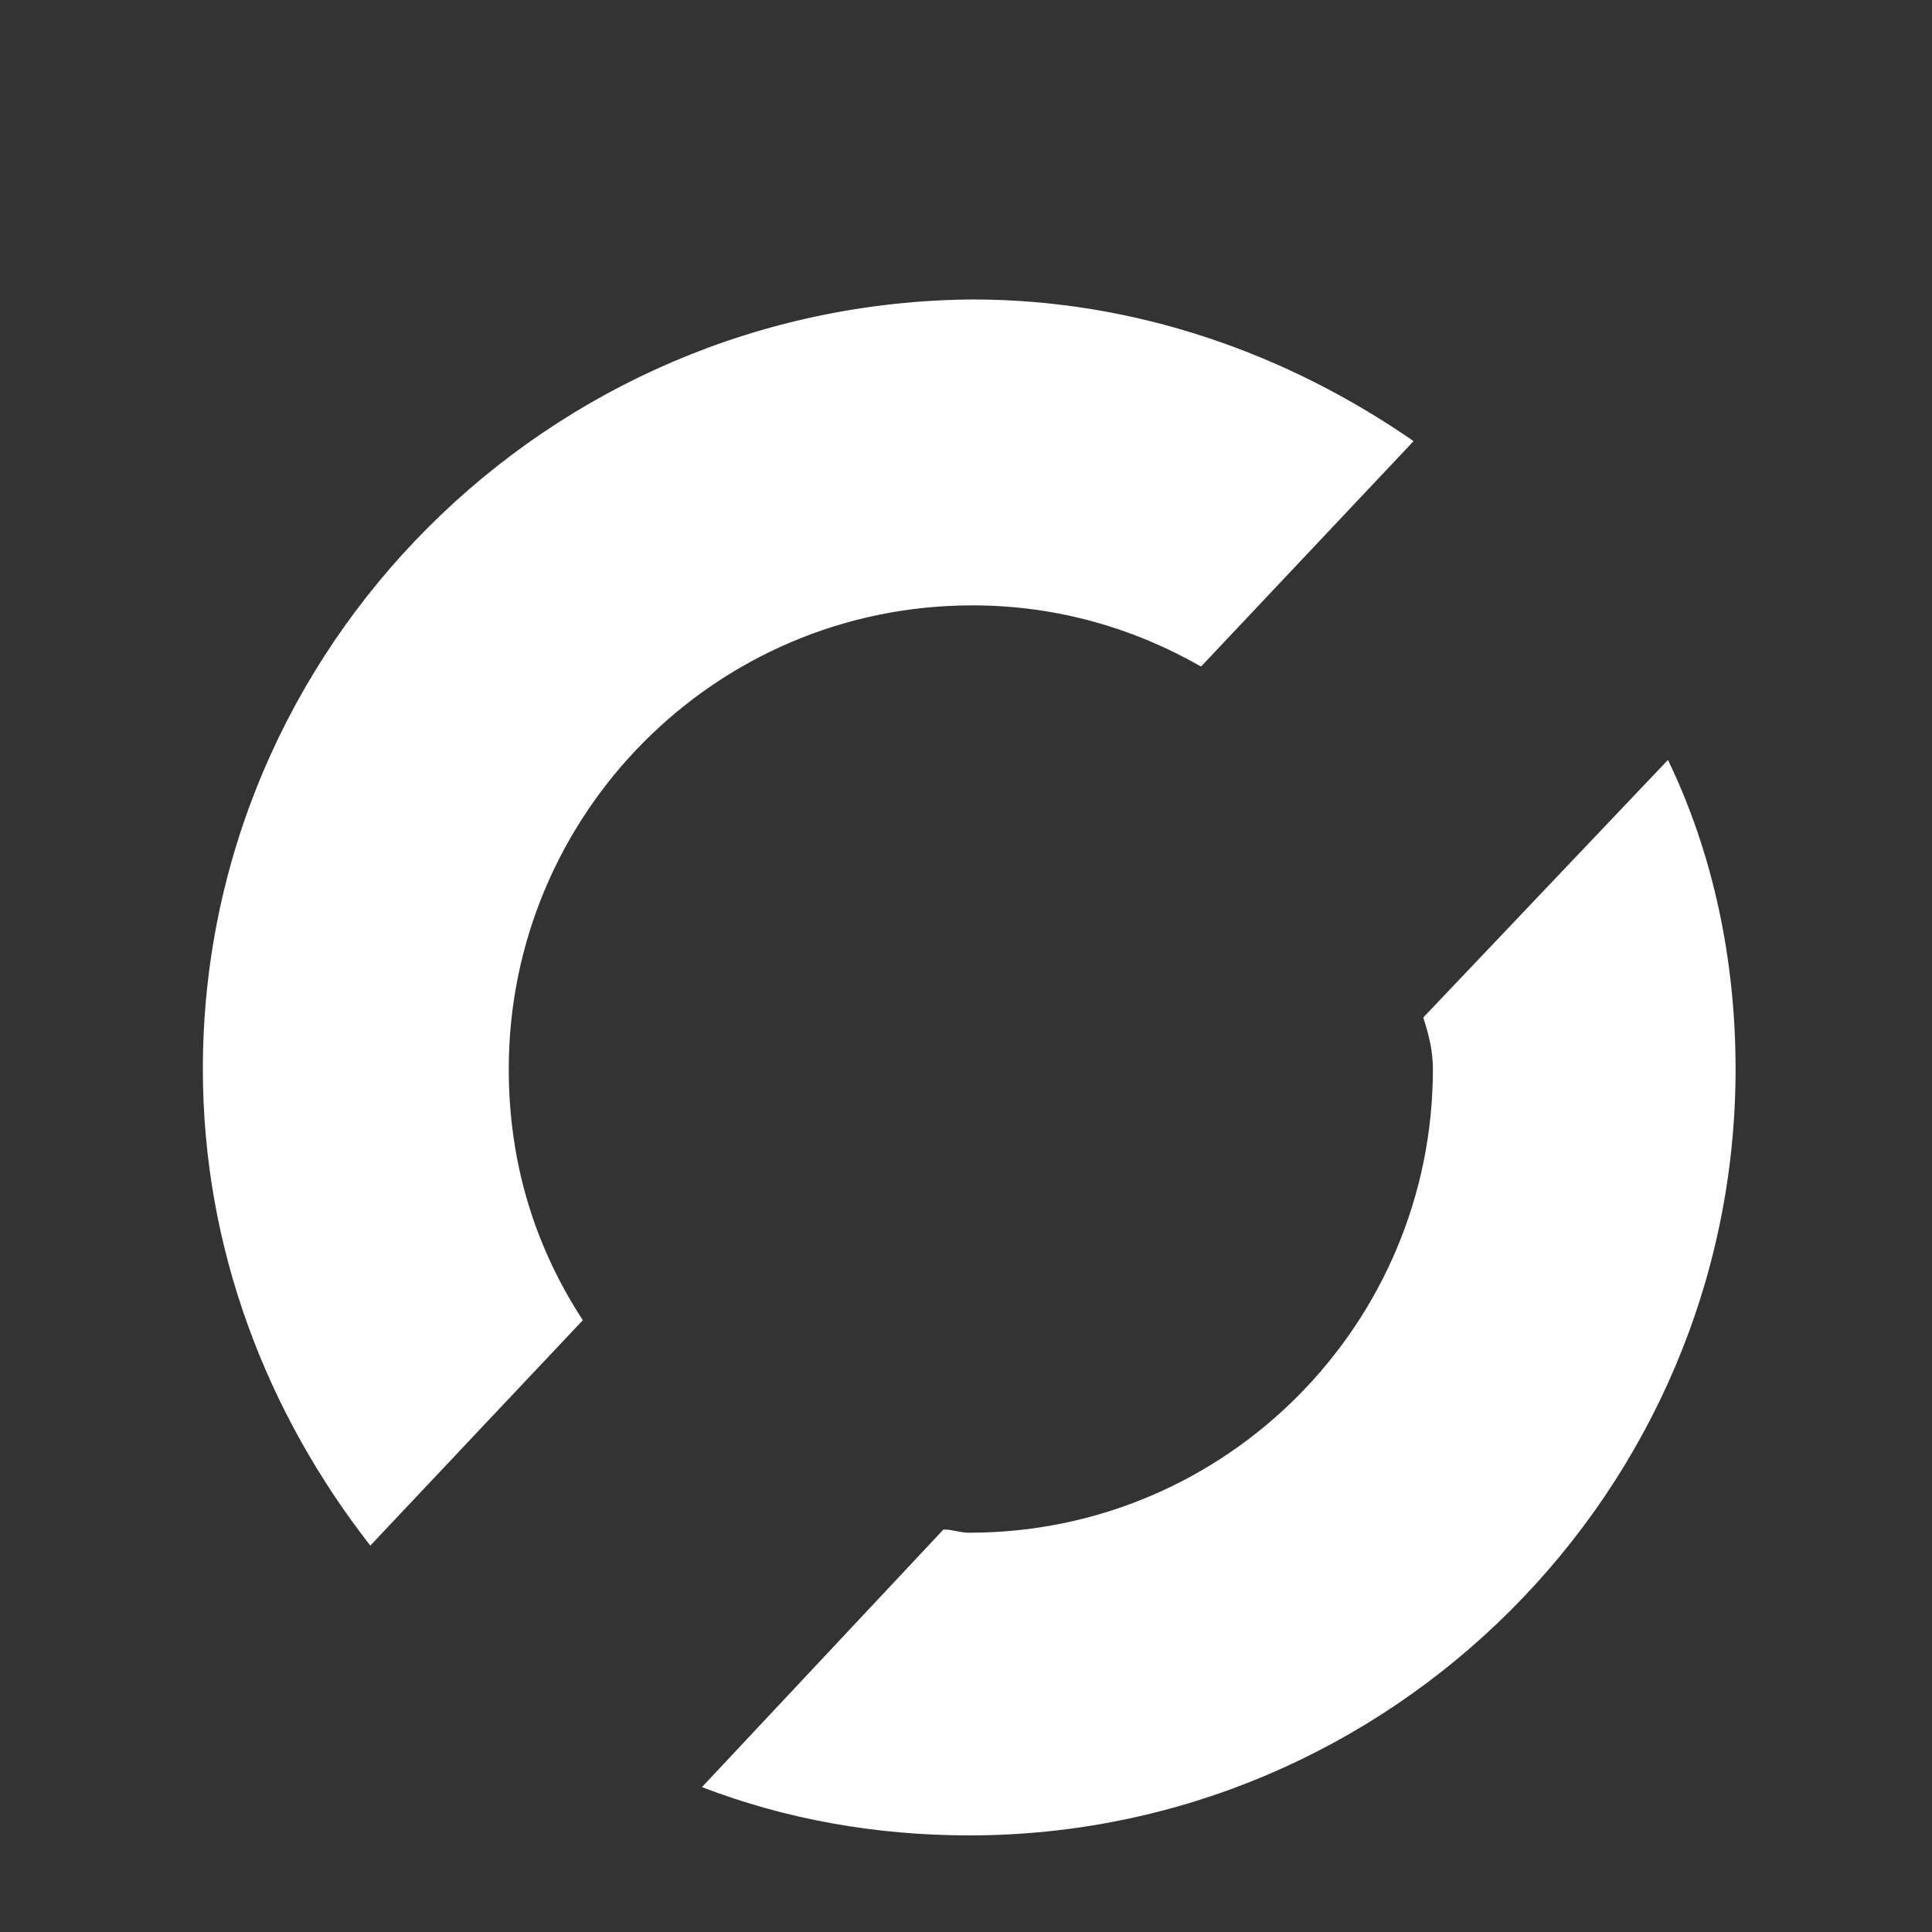 ﻿<?xml version="1.0" encoding="utf-8"?>
<svg version="1.1" xmlns:xlink="http://www.w3.org/1999/xlink" width="6px" height="6px" xmlns="http://www.w3.org/2000/svg">
  <rect width="100%" height="100%" fill="#333333" stroke="none"/>
  <g transform="matrix(1 0 0 1 -5 -3 )">
    <path d="M 3.02 0.93  C 1.7 0.94  0.63 2.01  0.63 3.32  C 0.63 3.88  0.83 4.39  1.15 4.8  L 1.81 4.1  C 1.66 3.87  1.58 3.61  1.58 3.32  C 1.58 2.53  2.22 1.88  3.02 1.88  C 3.28 1.88  3.52 1.95  3.73 2.07  L 4.39 1.37  C 4 1.1  3.53 0.93  3.02 0.93  Z M 4.42 3.16  C 4.44 3.22  4.45 3.27  4.45 3.32  C 4.45 4.11  3.81 4.76  3.01 4.76  C 2.98 4.76  2.96 4.75  2.93 4.75  L 2.18 5.55  C 2.44 5.65  2.72 5.7  3.01 5.7  C 4.32 5.7  5.39 4.63  5.39 3.32  C 5.39 2.98  5.32 2.65  5.18 2.36  L 4.42 3.16  Z " fill-rule="nonzero" fill="#ffffff" stroke="none" transform="matrix(1 0 0 1 5 3 )" />
  </g>
</svg>